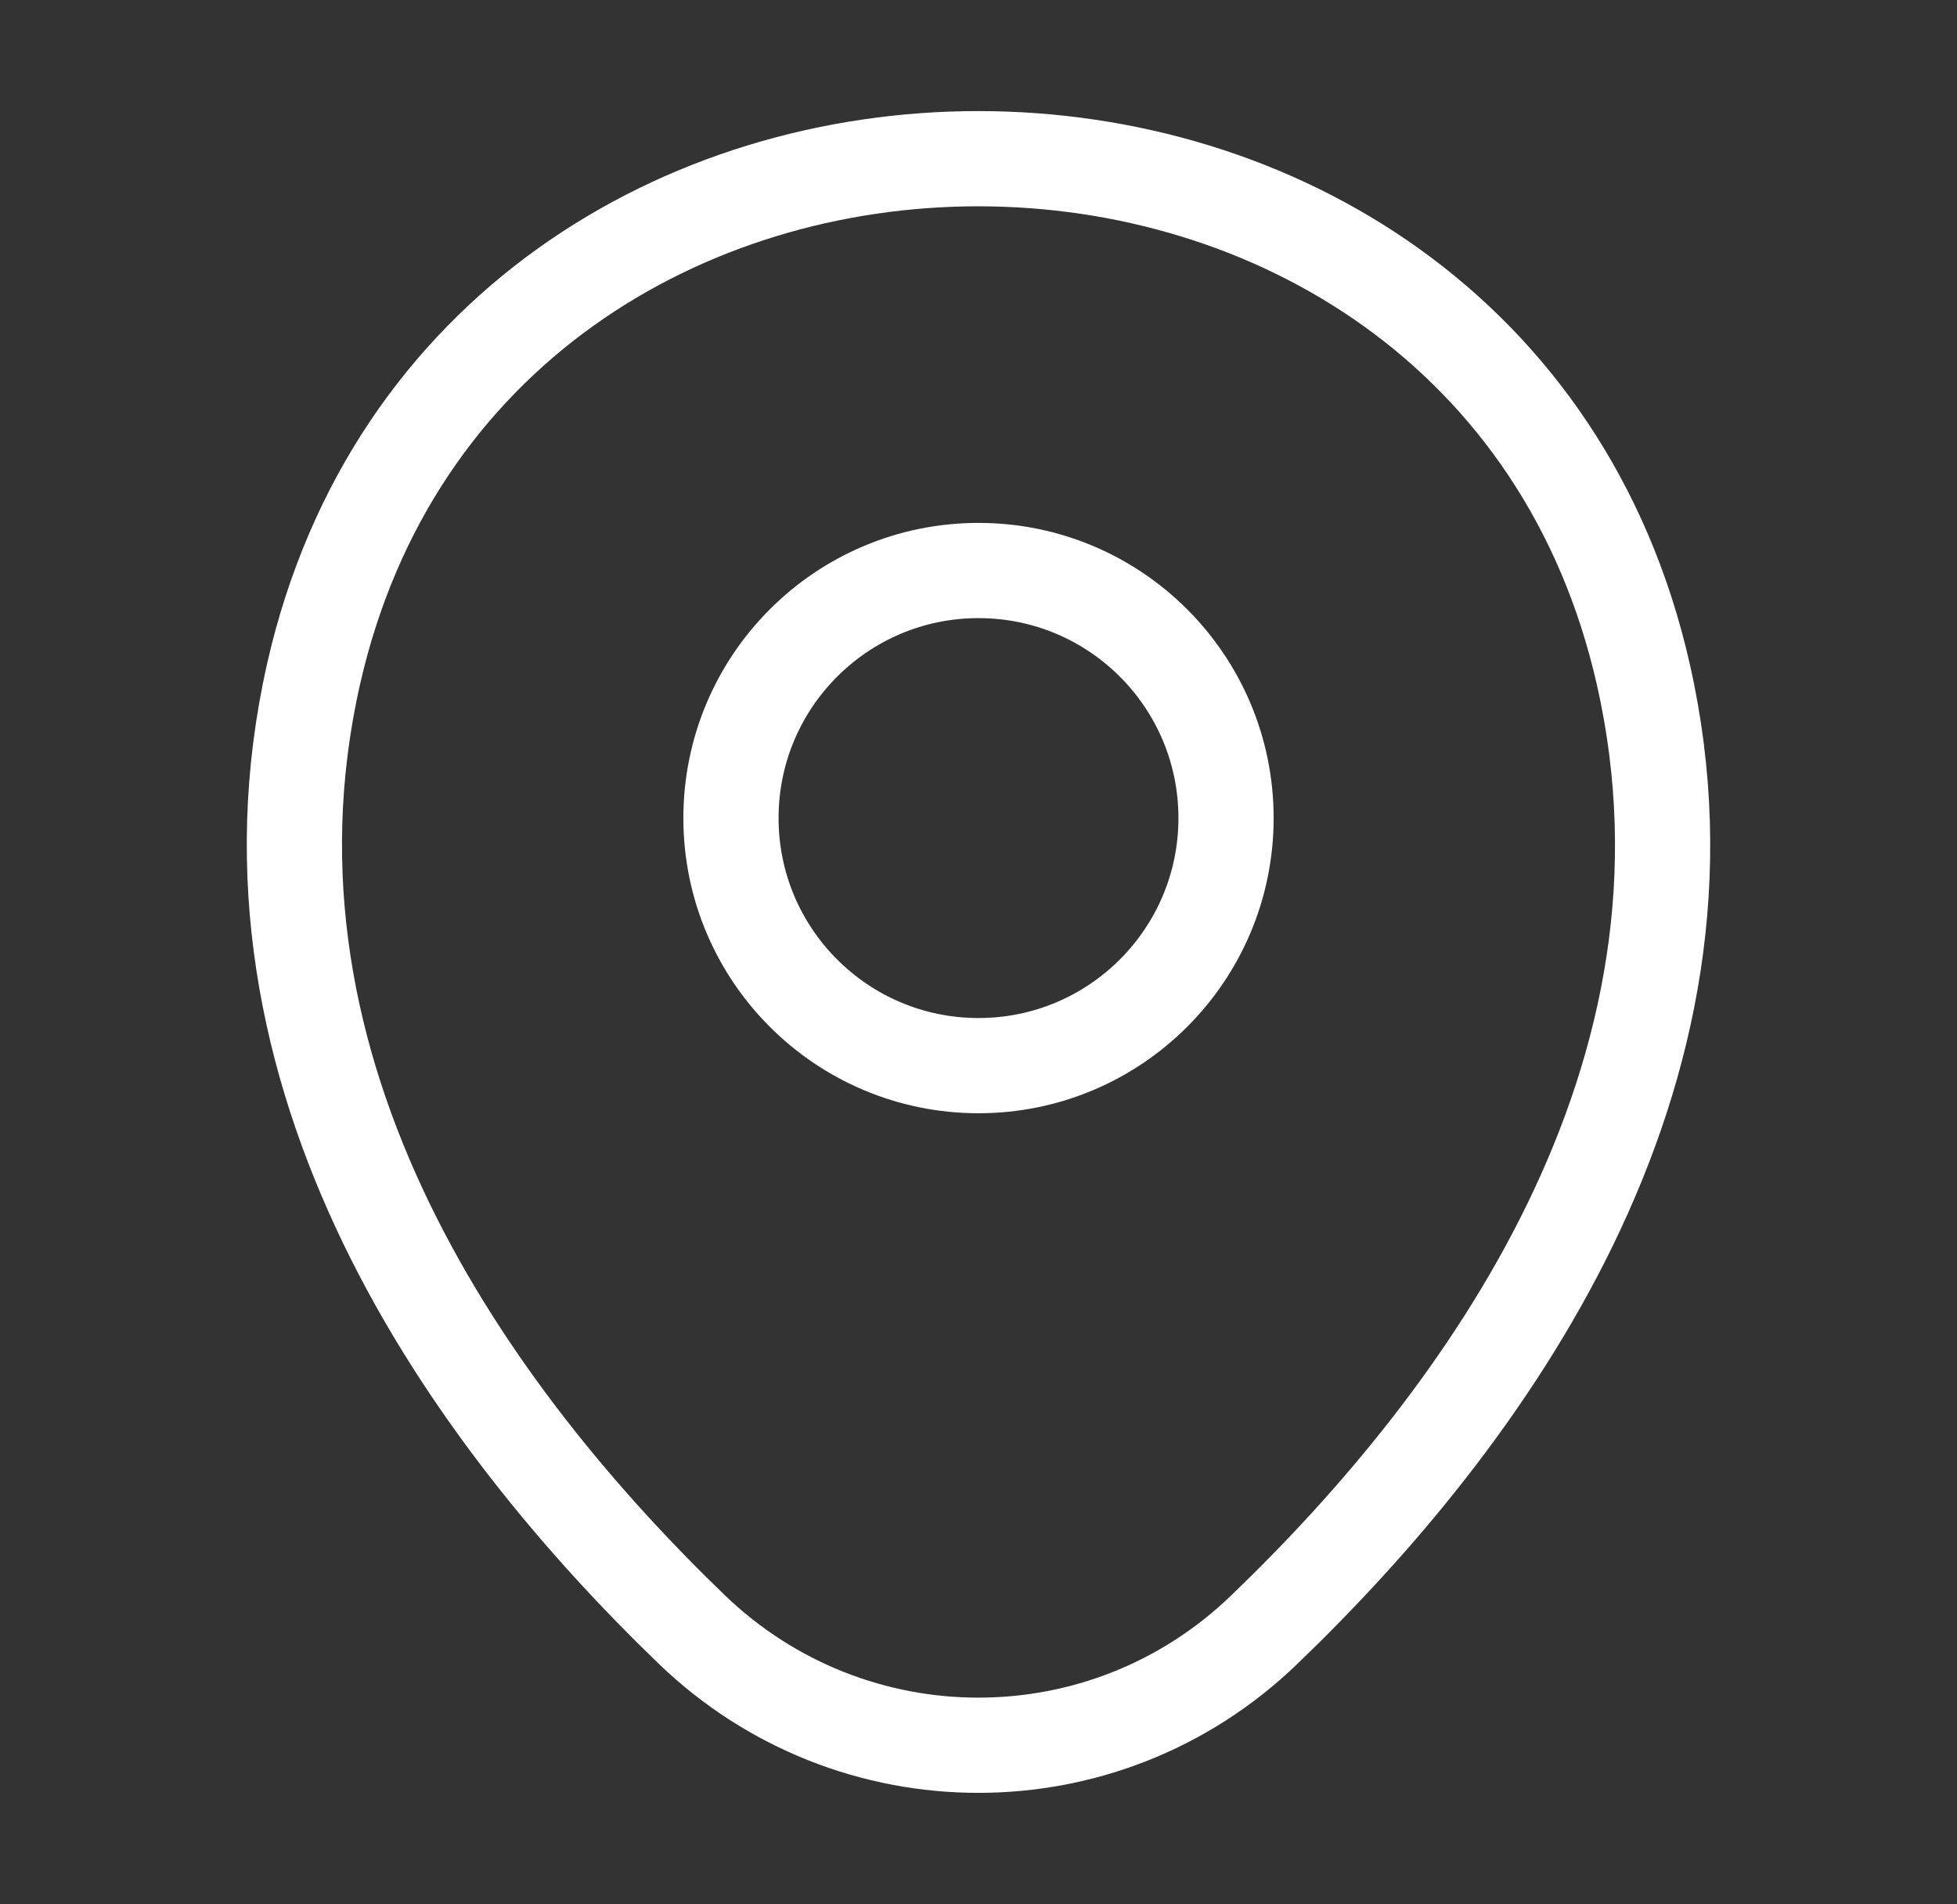 <svg width="37" height="36" viewBox="0 0 37 36" fill="none" xmlns="http://www.w3.org/2000/svg">
<rect x="0" y="0" width="37" height="36" fill="#333333" stroke="none"/>
<path d="M18.5 20.145C21.085 20.145 23.18 18.05 23.18 15.465C23.18 12.88 21.085 10.785 18.5 10.785C15.915 10.785 13.82 12.88 13.82 15.465C13.82 18.05 15.915 20.145 18.5 20.145Z" stroke="white" stroke-width="1.8" stroke-linecap="round" stroke-linejoin="round"/>
<path d="M5.93 12.735C8.885 -0.255 28.13 -0.24 31.07 12.75C32.795 20.37 28.055 26.82 23.9 30.81C20.885 33.72 16.115 33.72 13.085 30.81C8.945 26.82 4.205 20.355 5.93 12.735Z" stroke="white" stroke-width="1.8" stroke-linecap="round" stroke-linejoin="round"/>
</svg>
